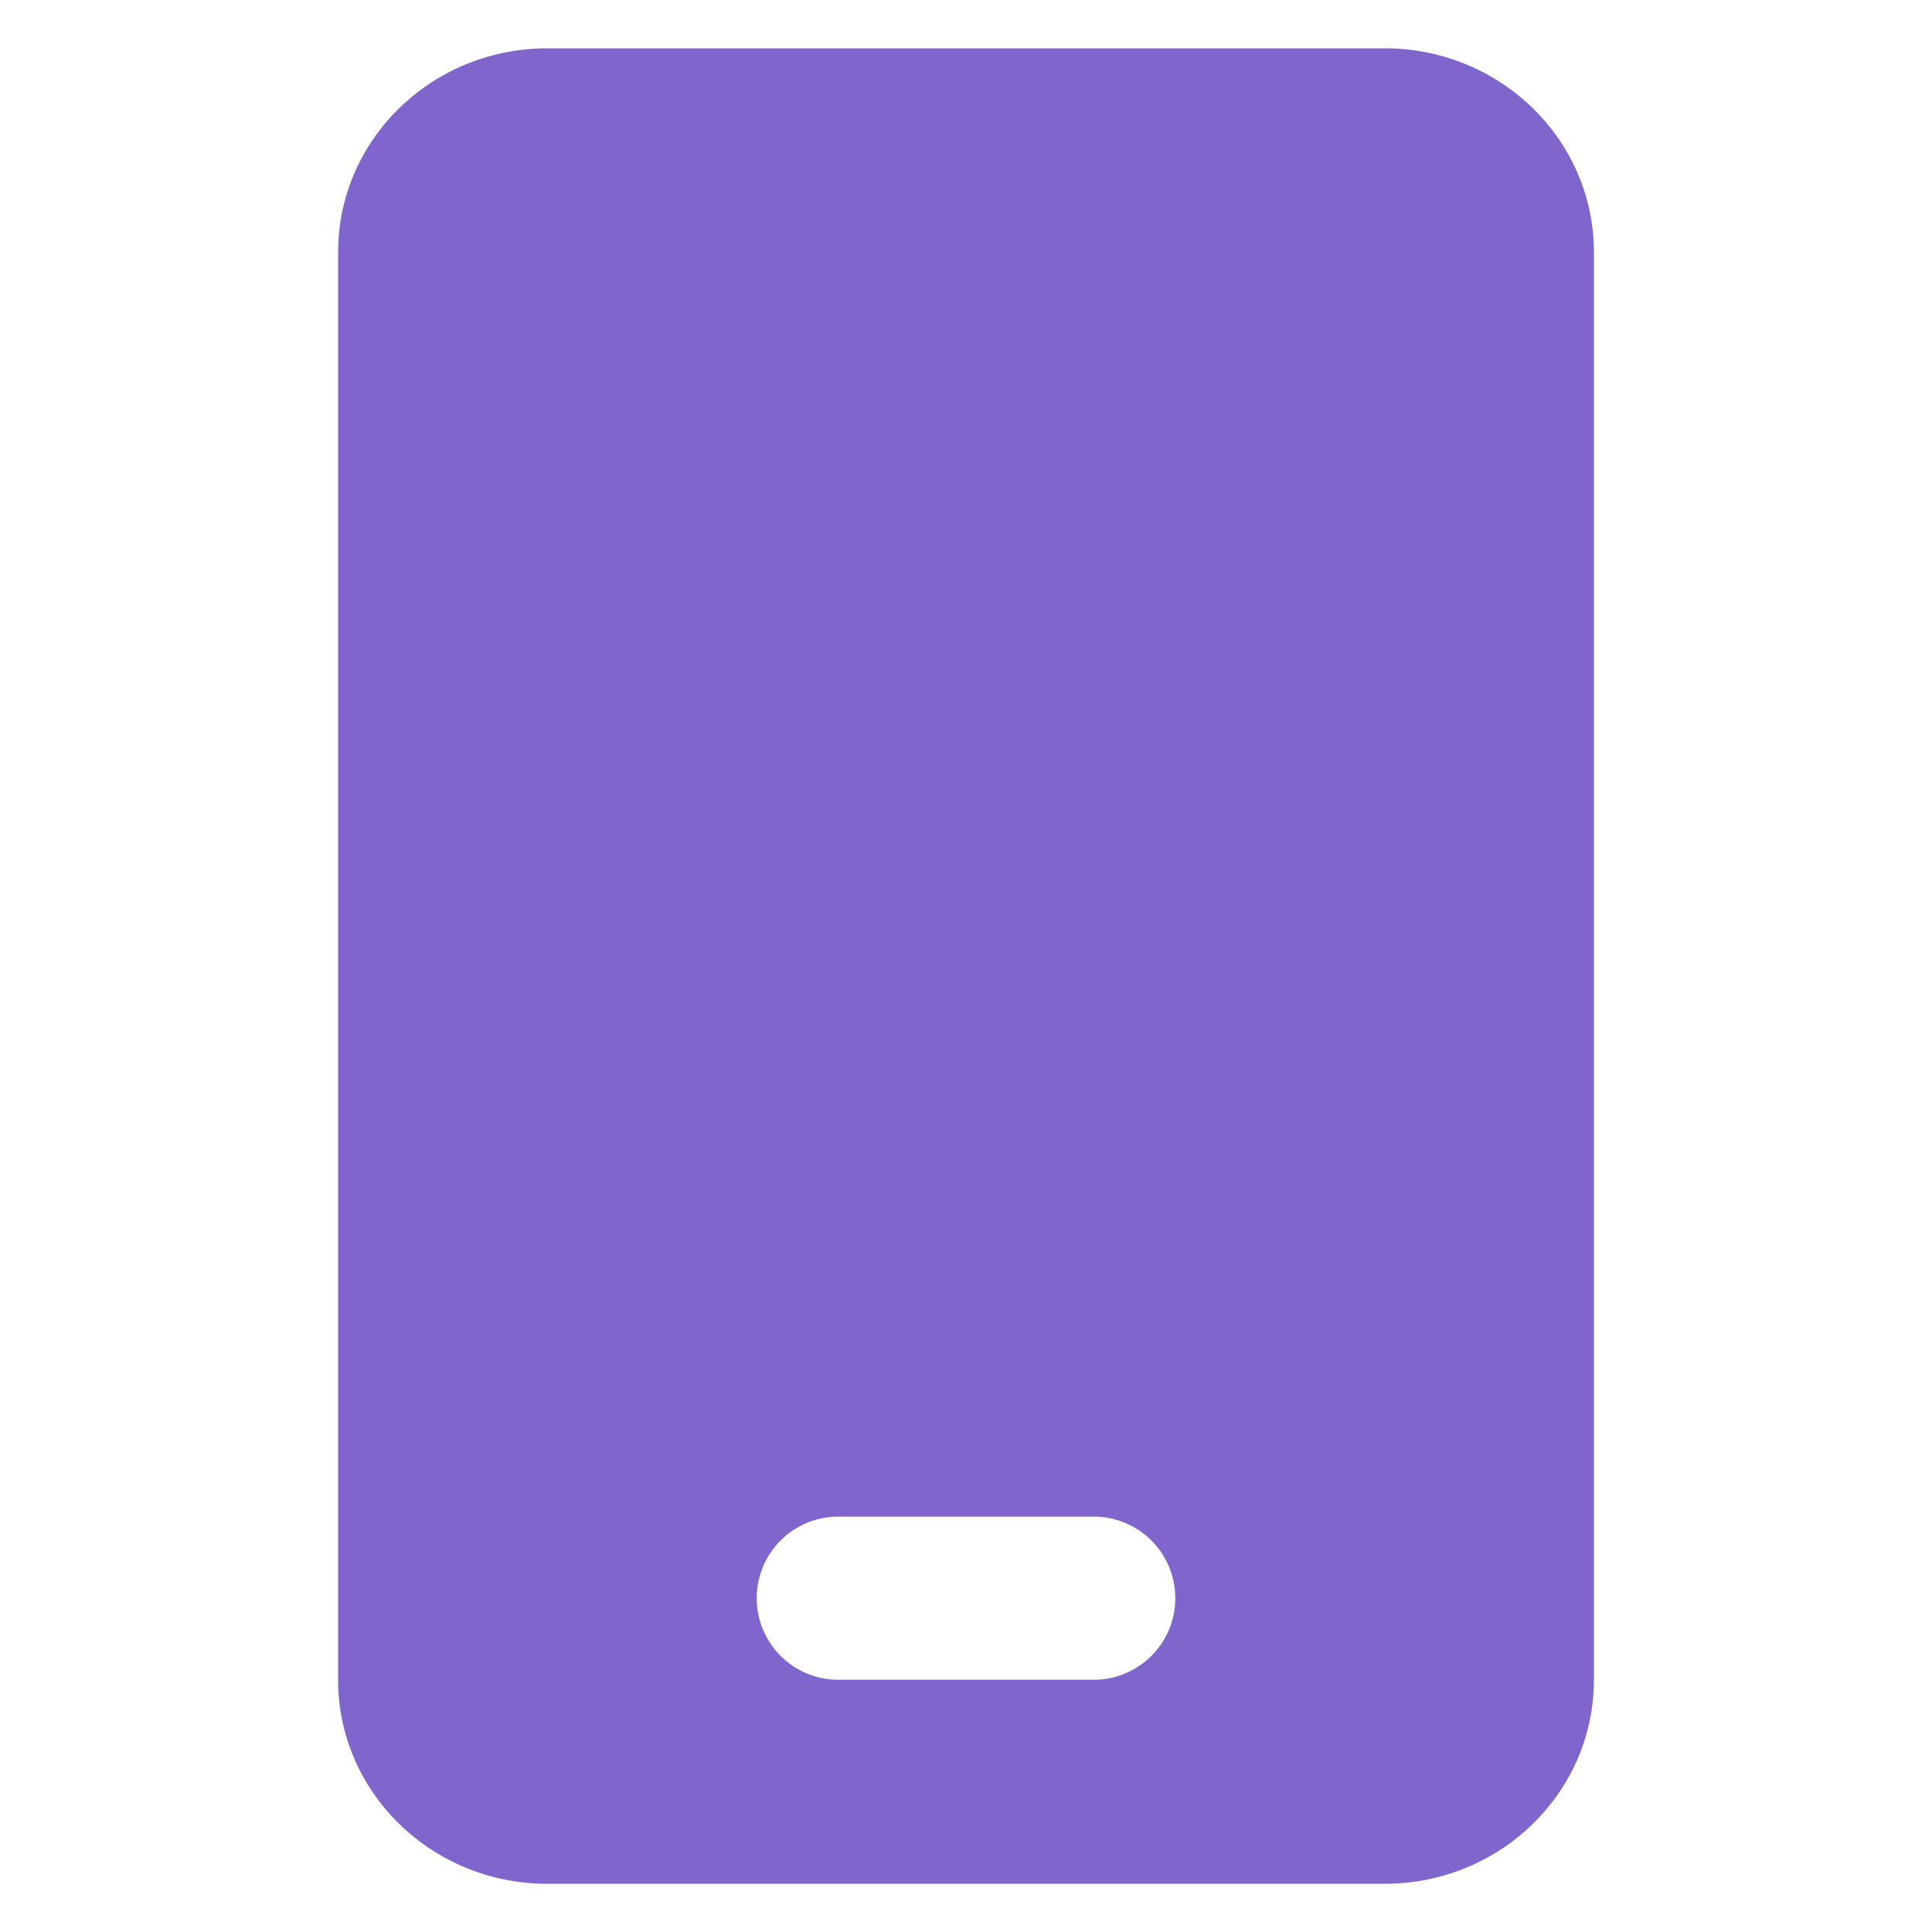 <svg width="20" height="20" viewBox="0 0 20 20" xmlns="http://www.w3.org/2000/svg">
    <g fill="none" fill-rule="evenodd">
        <path d="M0 0h20v20H0z"/>
        <path d="M14.333.5c1.197 0 2.167.945 2.167 2.111V17.39c0 1.166-.97 2.111-2.167 2.111H5.667c-1.197 0-2.167-.945-2.167-2.111V2.61C3.5 1.445 4.47.5 5.667.5h8.666zM8.678 15.7h2.644a.844.844 0 0 1 0 1.689H8.678a.844.844 0 0 1 0-1.689z" fill="#8066CC"/>
    </g>
</svg>
